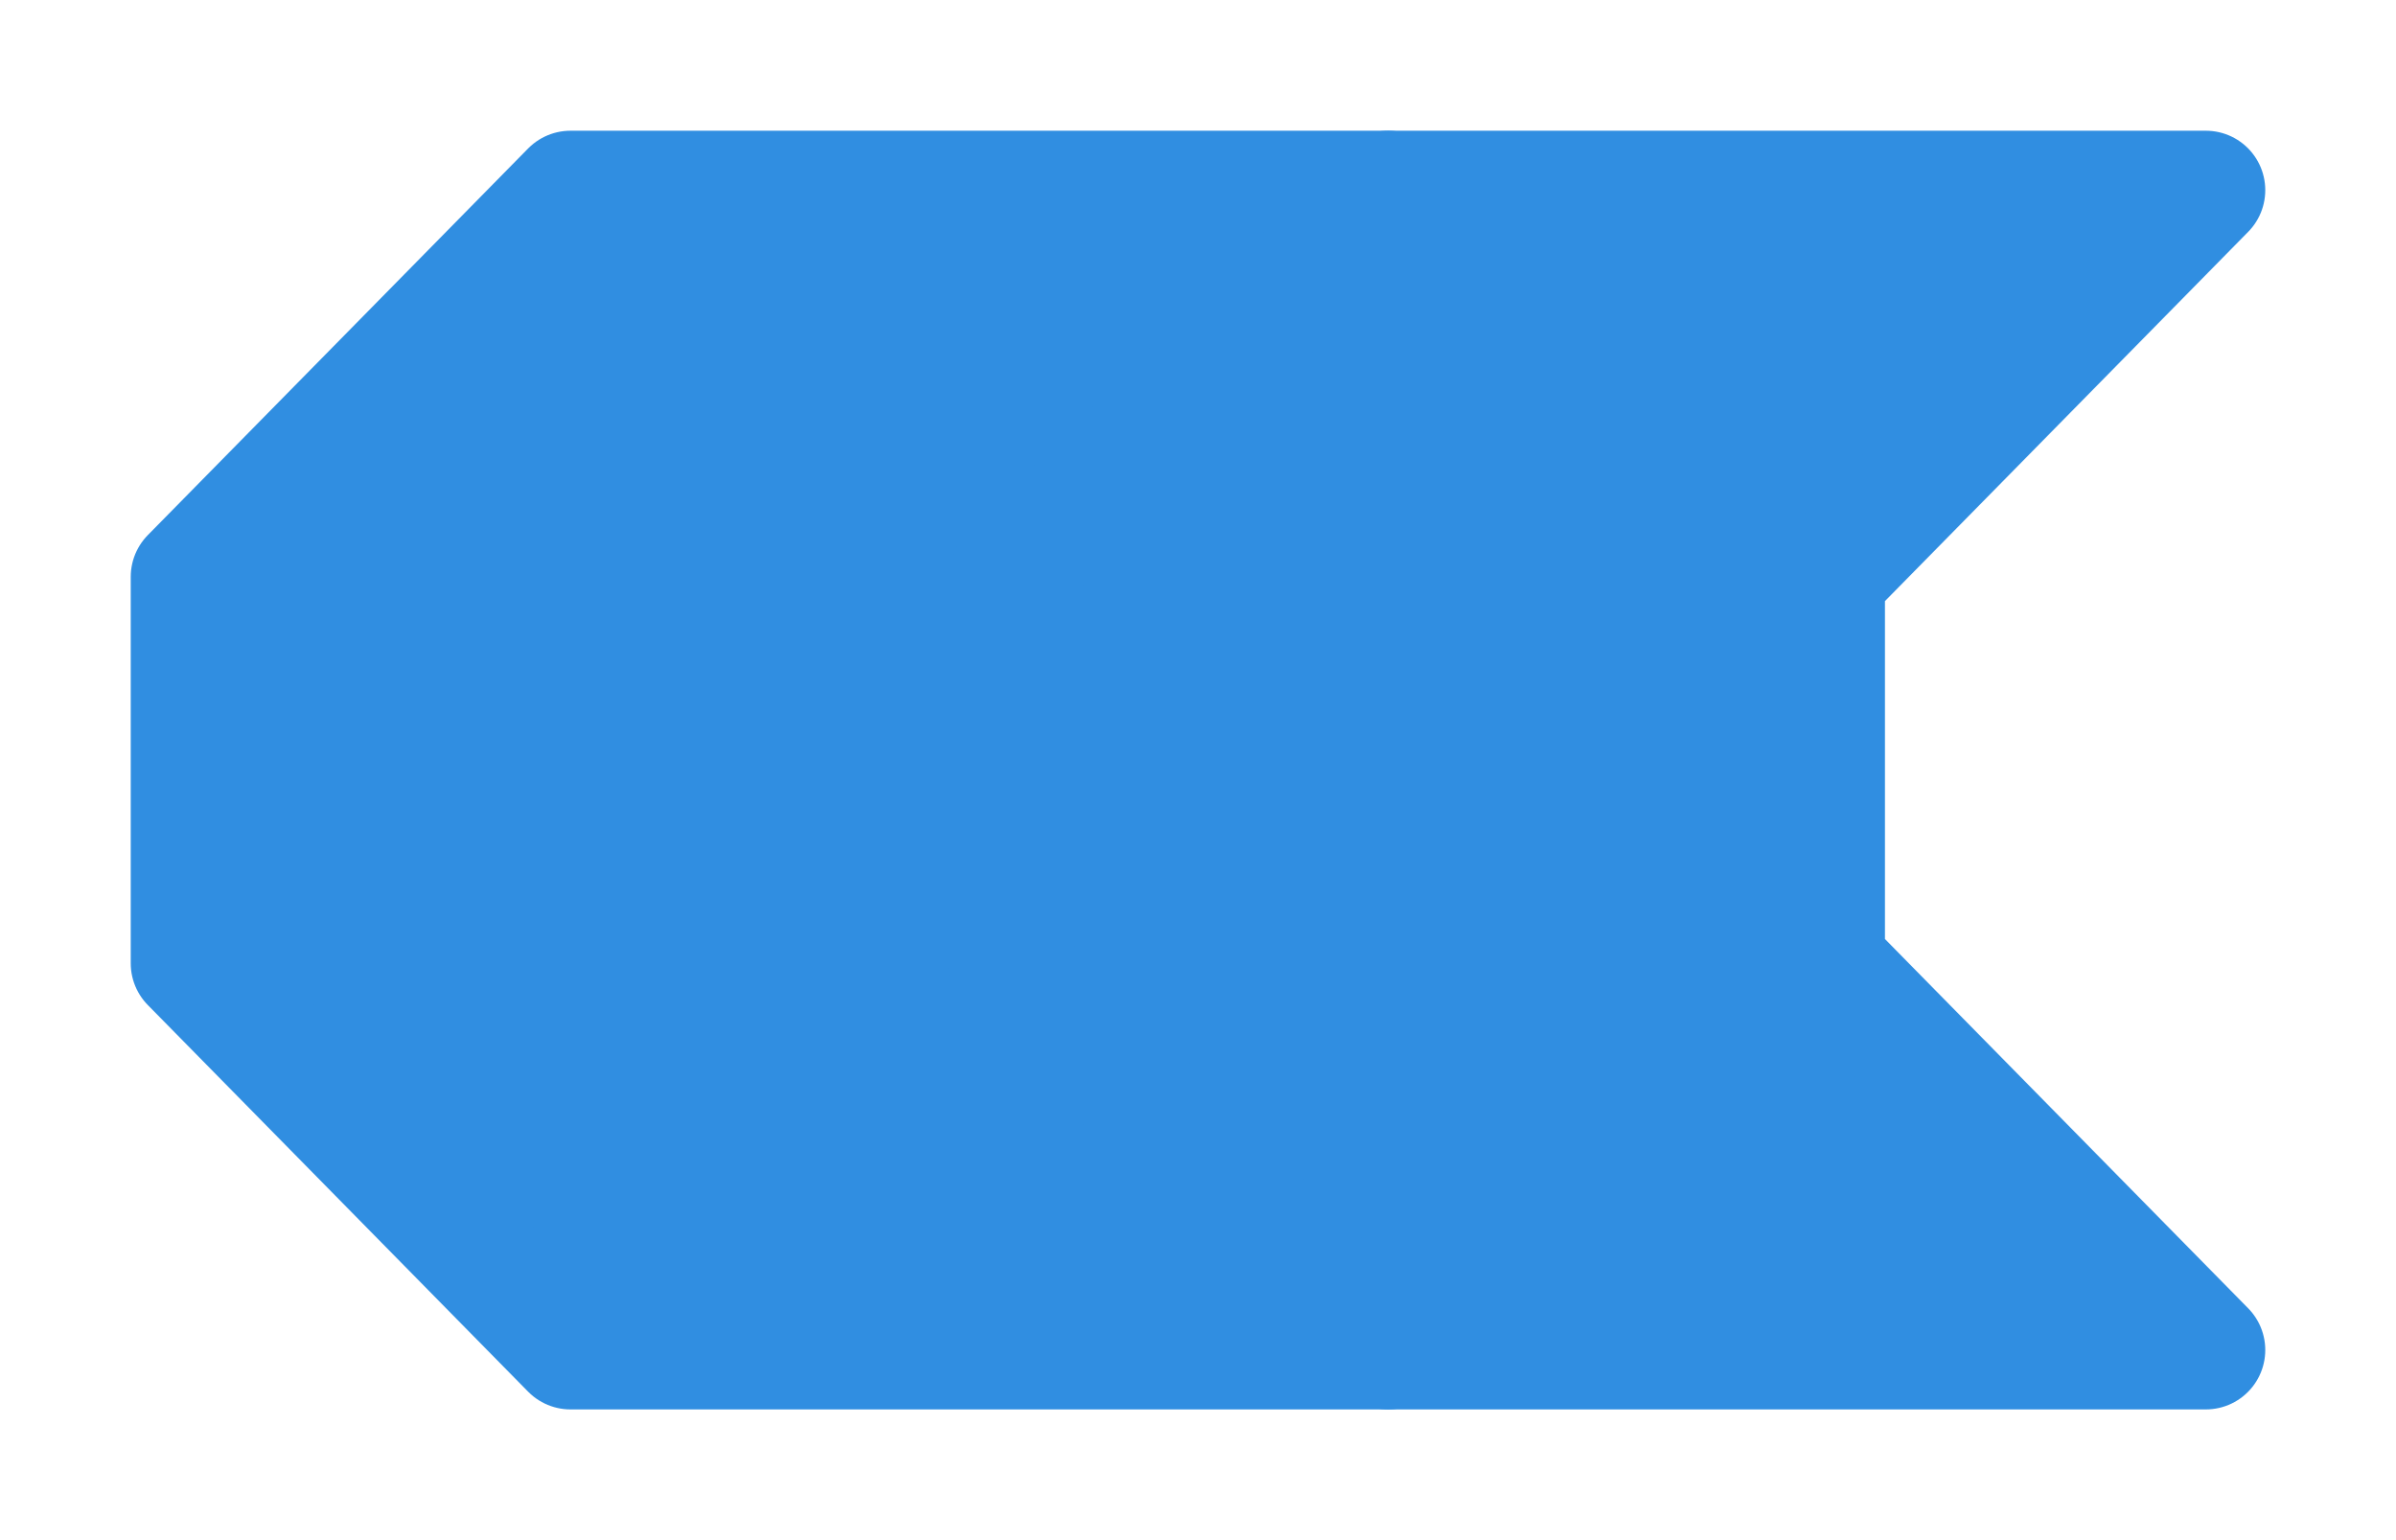 <svg xmlns="http://www.w3.org/2000/svg" xmlns:xlink="http://www.w3.org/1999/xlink" width="25.2" height="16.2" viewBox="0 -16.2 25.2 16.2">
<path d="M6.0,-2.0 L2.0,-6.067 L2.0,-10.133 L6.0,-14.2 L14.6,-14.2 L10.6,-10.133 L10.6,-6.067 L14.6,-2.0 Z" fill="rgb(48, 142, 225)" stroke="rgb(48, 142, 225)" stroke-width="1.25" stroke-linejoin="round" stroke-linecap="square" fill-opacity="1.0" />
<path d="M14.6,-2.0 L10.6,-6.067 L10.6,-10.133 L14.6,-14.2 L23.2,-14.2 L19.2,-10.133 L19.2,-6.067 L23.2,-2.0 Z" fill="rgb(48, 142, 225)" stroke="rgb(48, 142, 225)" stroke-width="1.25" stroke-linejoin="round" stroke-linecap="square" fill-opacity="1.0" />
</svg>
